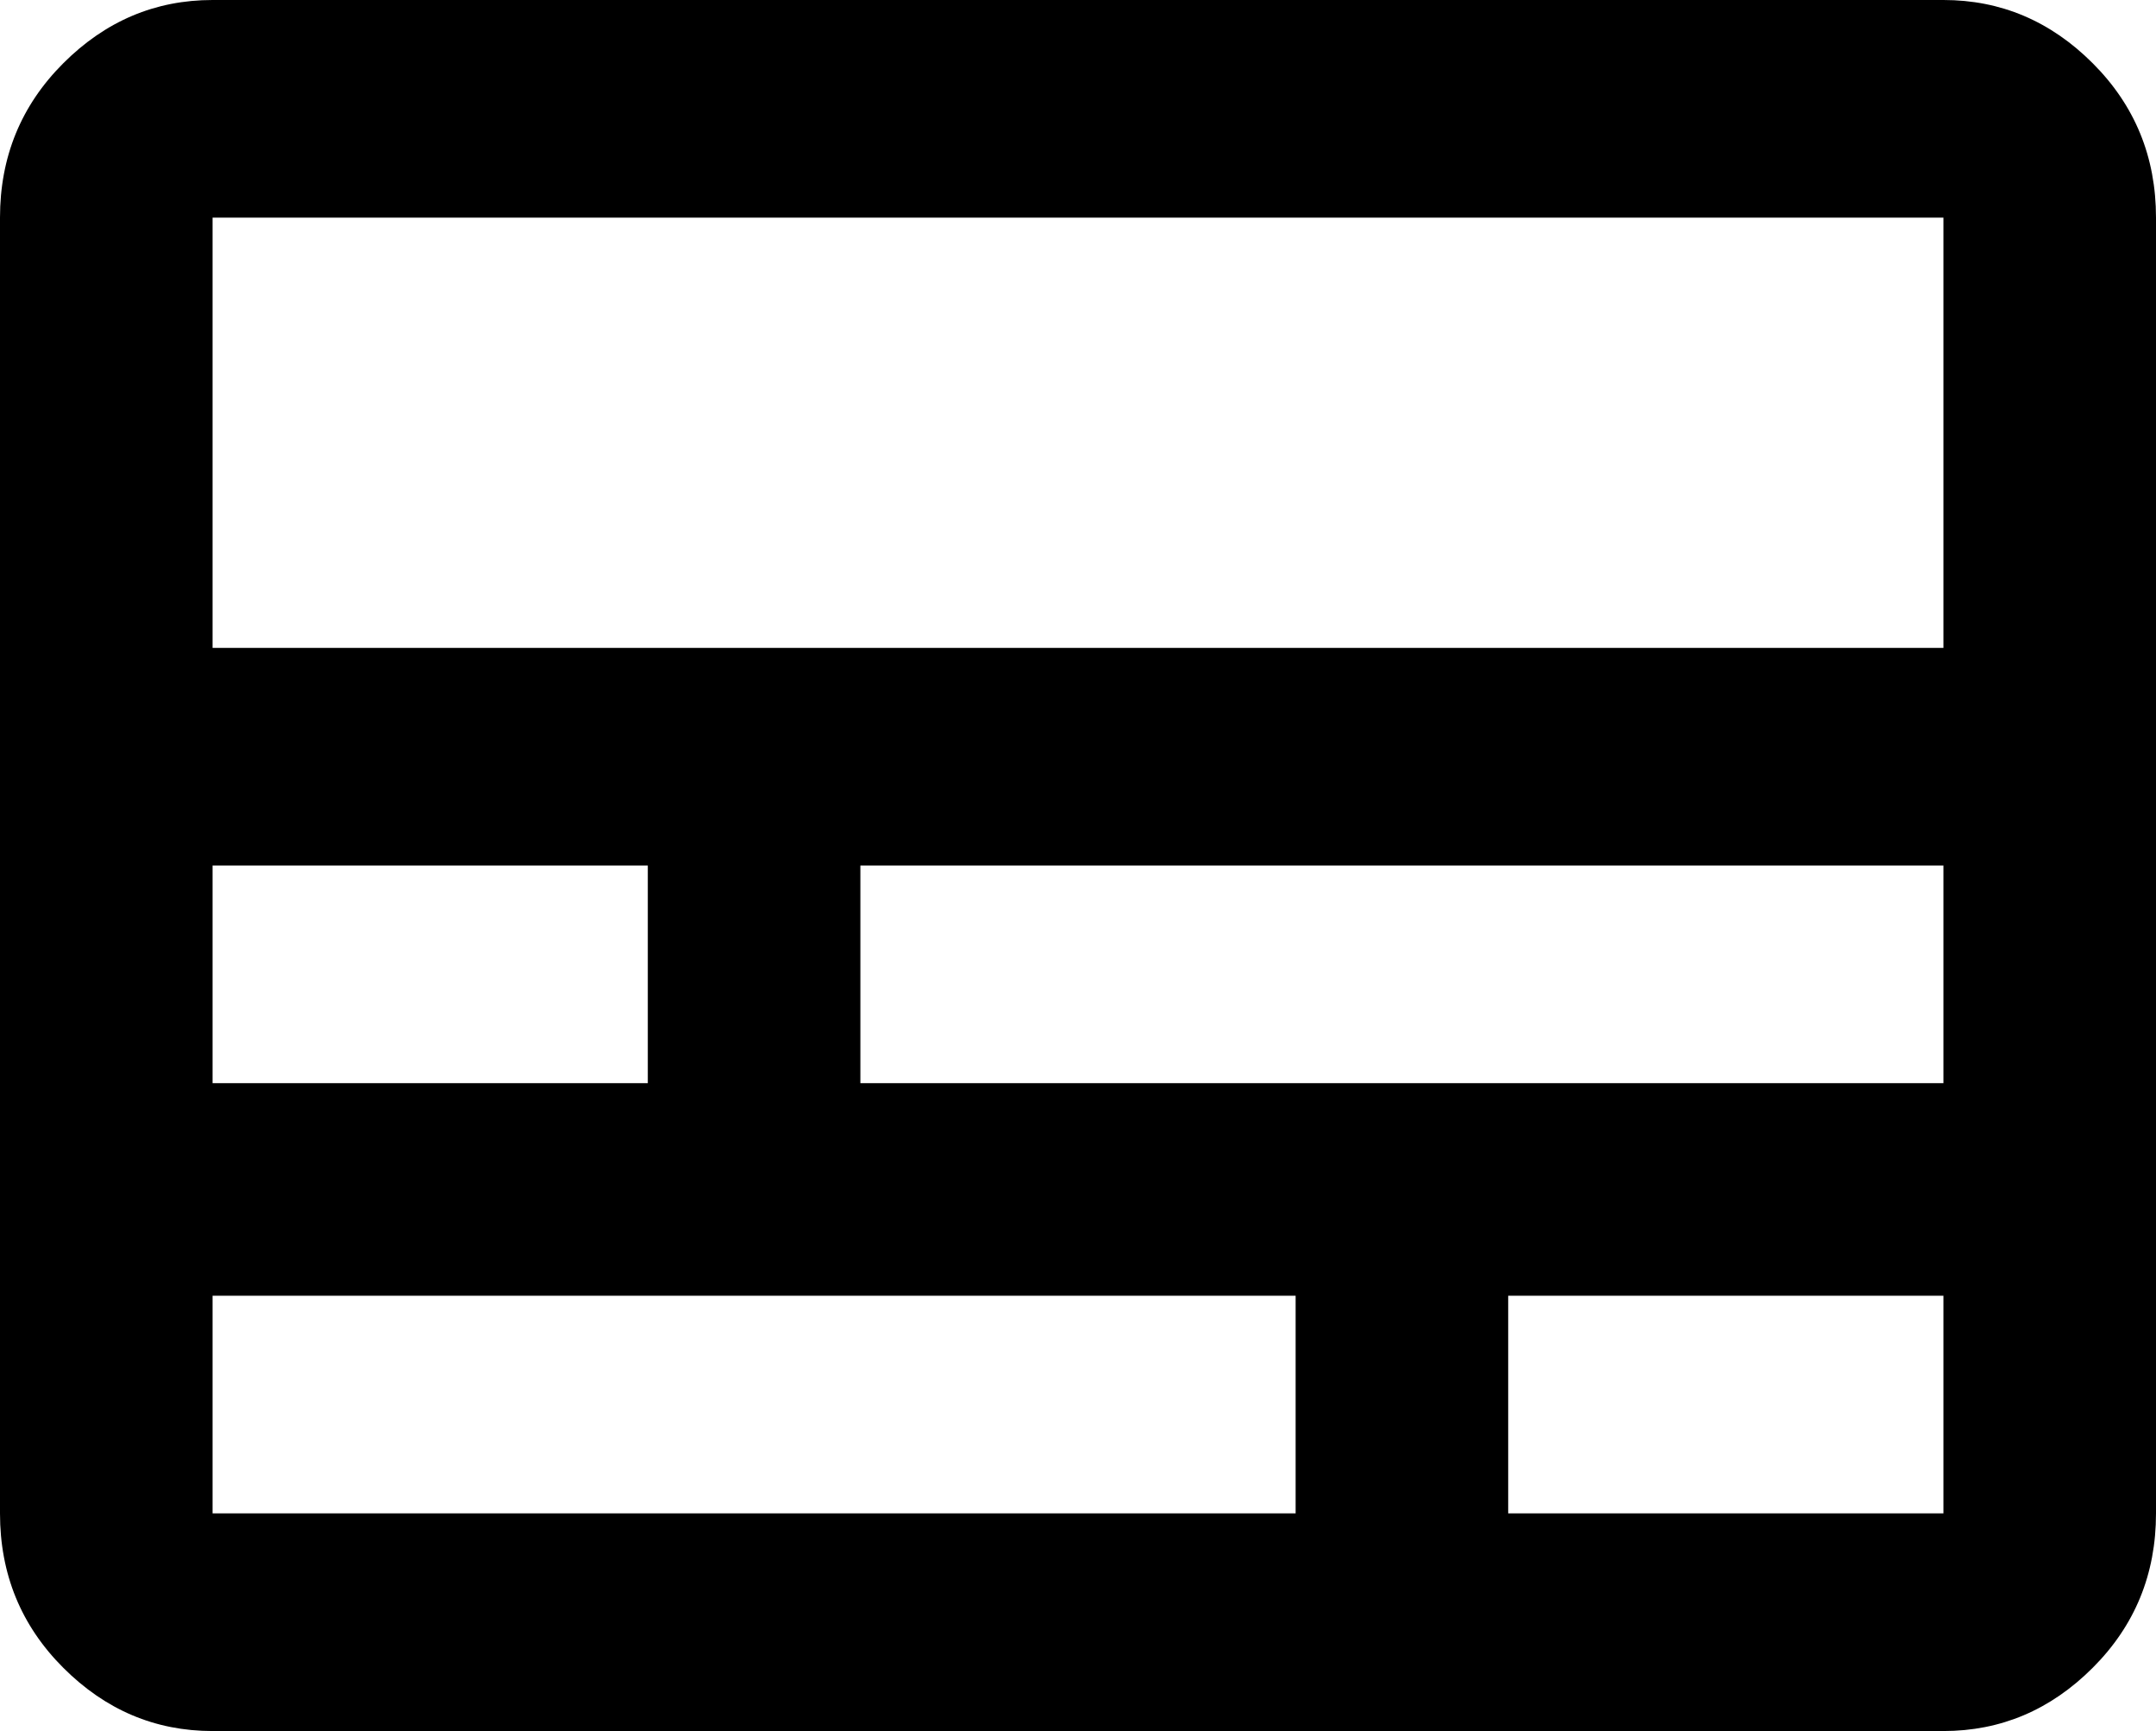 <svg xmlns="http://www.w3.org/2000/svg" viewBox="43 21 426 342">
      <g transform="scale(1 -1) translate(0 -384)">
        <path d="M85 363Q68 363 55.5 350.5Q43 338 43 320V64Q43 46 55.5 33.5Q68 21 85 21H427Q444 21 456.5 33.5Q469 46 469 64V320Q469 338 456.5 350.5Q444 363 427 363ZM85 320H427V235H85ZM85 192H171V149H85ZM213 192H427V149H213ZM85 107H299V64H85ZM341 107H427V64H341Z" />
      </g>
    </svg>